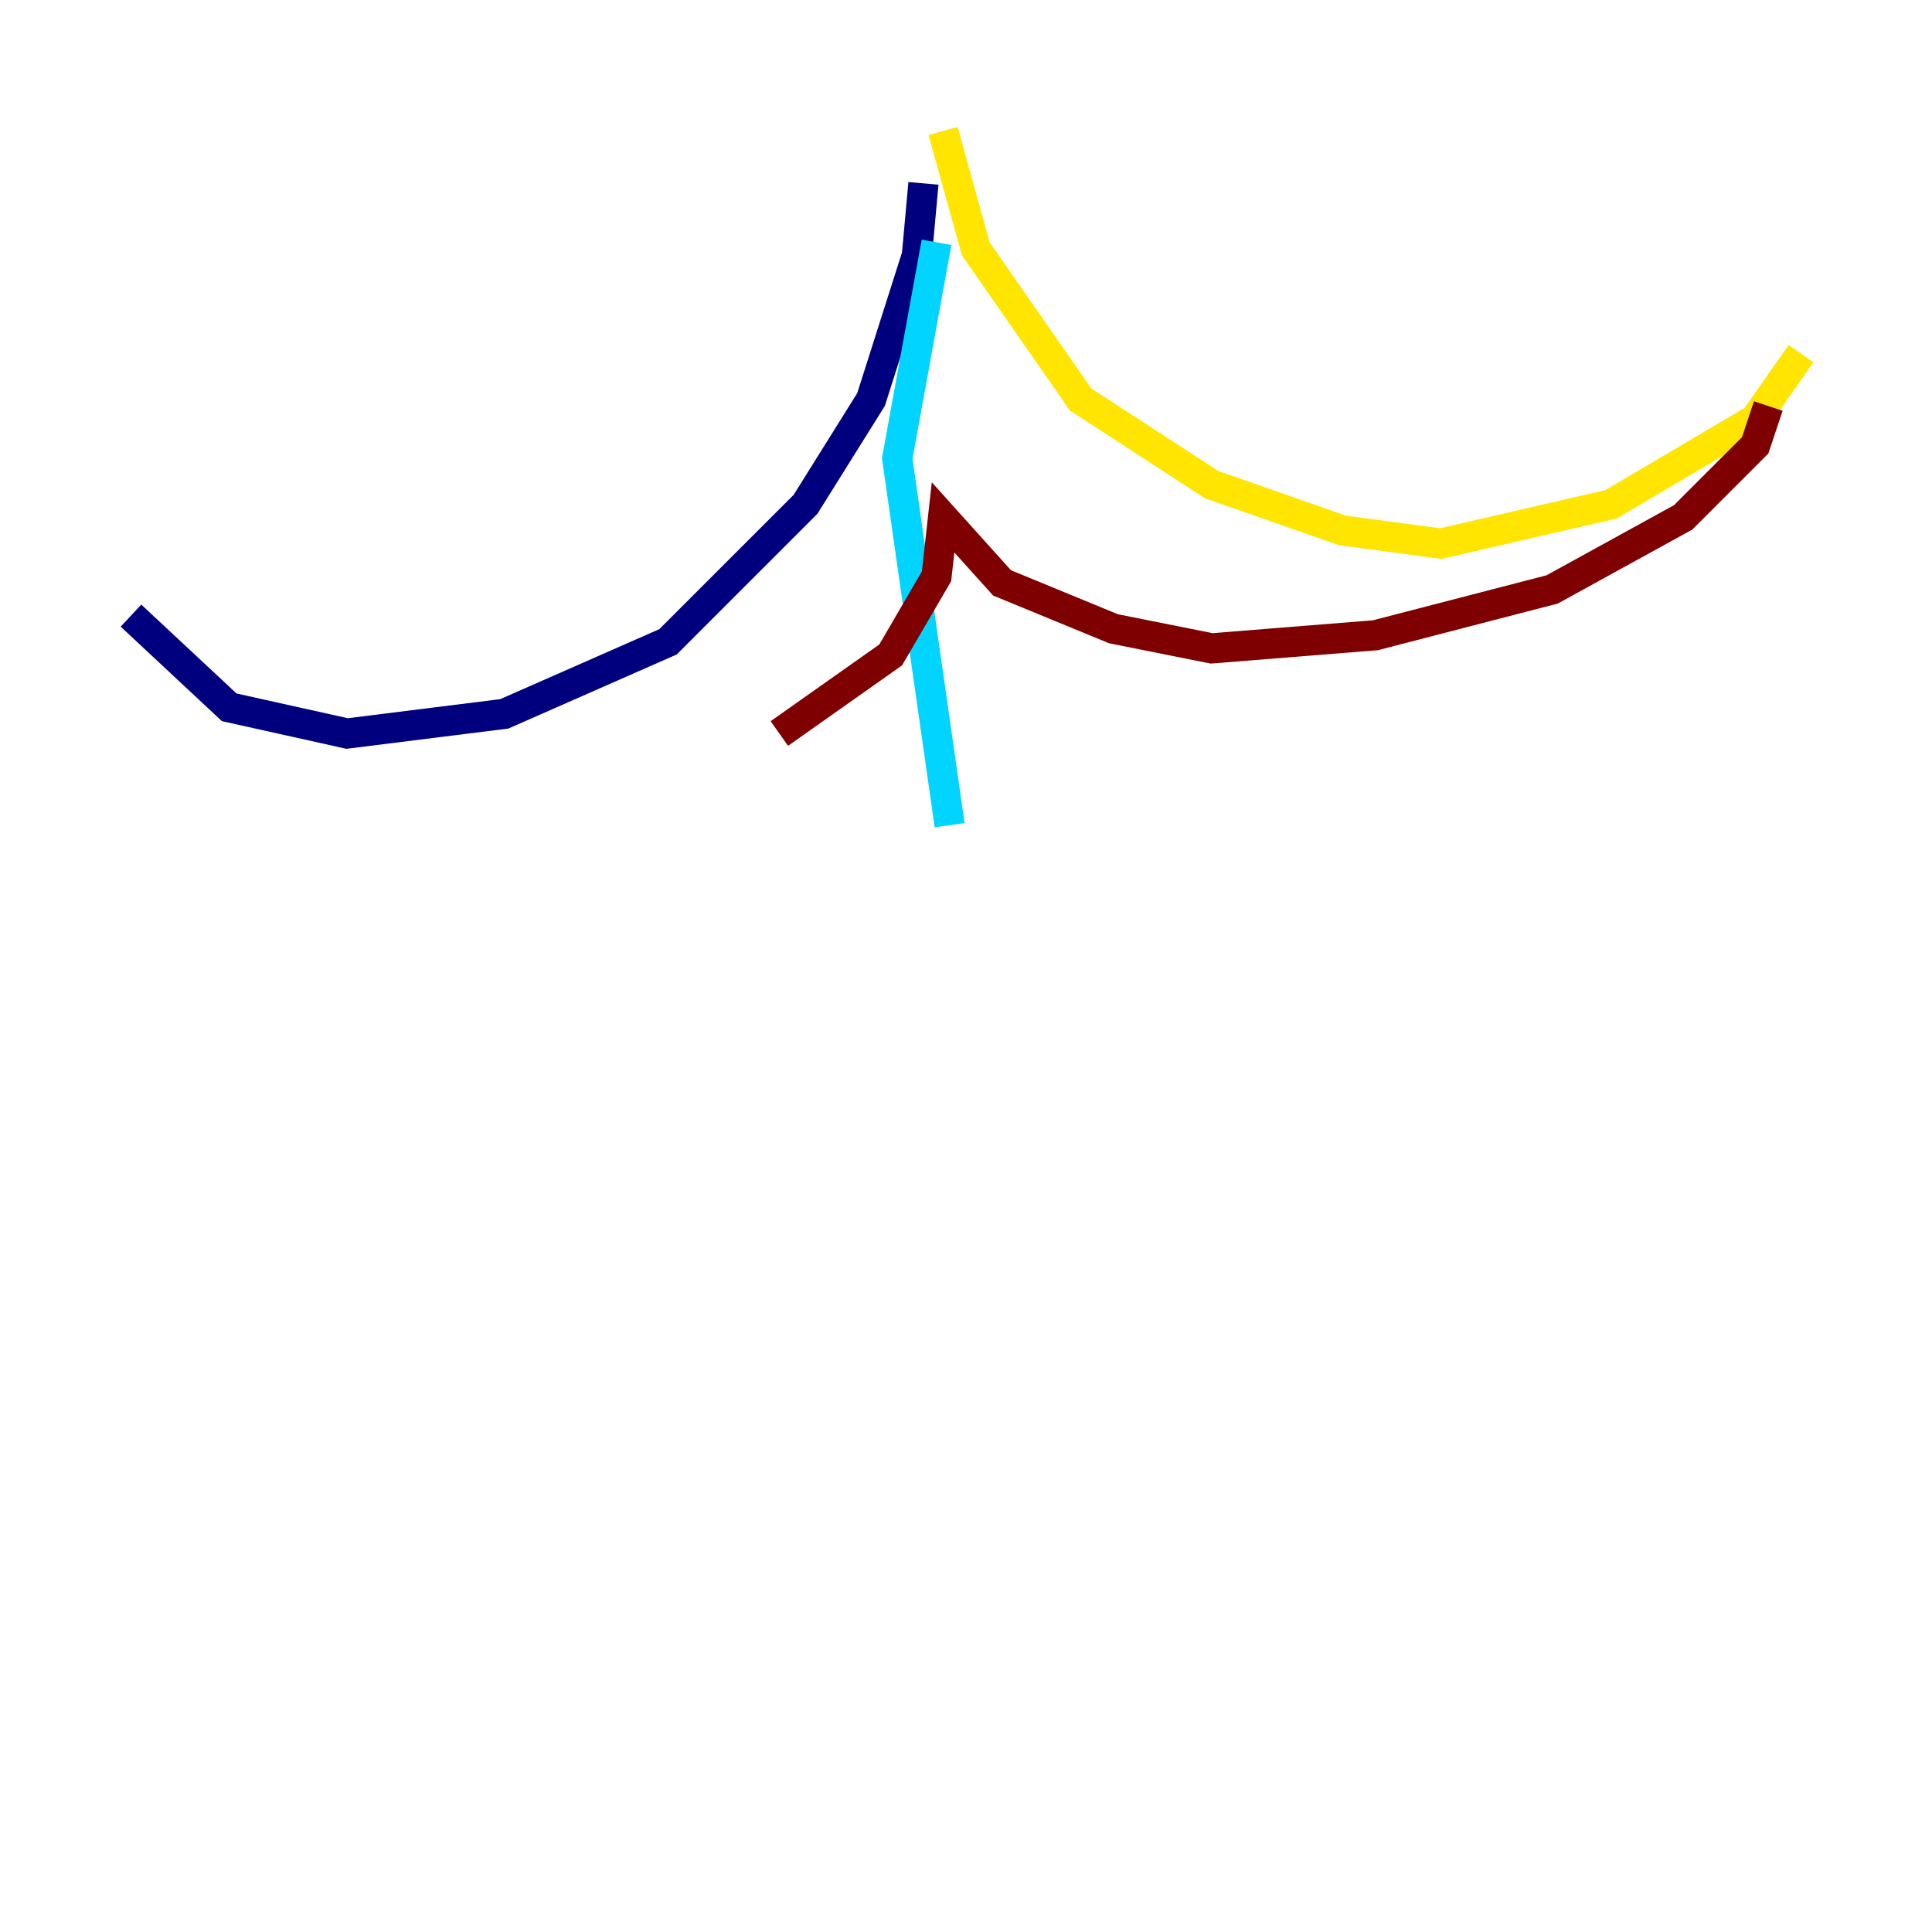 <?xml version="1.0" encoding="utf-8" ?>
<svg baseProfile="tiny" height="128" version="1.2" viewBox="0,0,128,128" width="128" xmlns="http://www.w3.org/2000/svg" xmlns:ev="http://www.w3.org/2001/xml-events" xmlns:xlink="http://www.w3.org/1999/xlink"><defs /><polyline fill="none" points="61.18,12.149 60.746,16.922 57.709,26.468 53.37,33.41 44.258,42.522 33.41,47.295 22.997,48.597 15.186,46.861 8.678,40.786" stroke="#00007f" stroke-width="2" /><polyline fill="none" points="62.047,16.054 59.444,30.373 62.915,54.671" stroke="#00d4ff" stroke-width="2" /><polyline fill="none" points="62.481,8.678 64.651,16.488 71.593,26.468 80.271,32.108 88.949,35.146 95.458,36.014 106.739,33.41 116.285,27.77 119.322,23.43" stroke="#ffe500" stroke-width="2" /><polyline fill="none" points="117.153,26.902 116.285,29.505 111.512,34.278 102.834,39.051 91.119,42.088 80.271,42.956 73.763,41.654 66.386,38.617 62.481,34.278 62.047,38.183 59.01,43.39 51.634,48.597" stroke="#7f0000" stroke-width="2" /></svg>